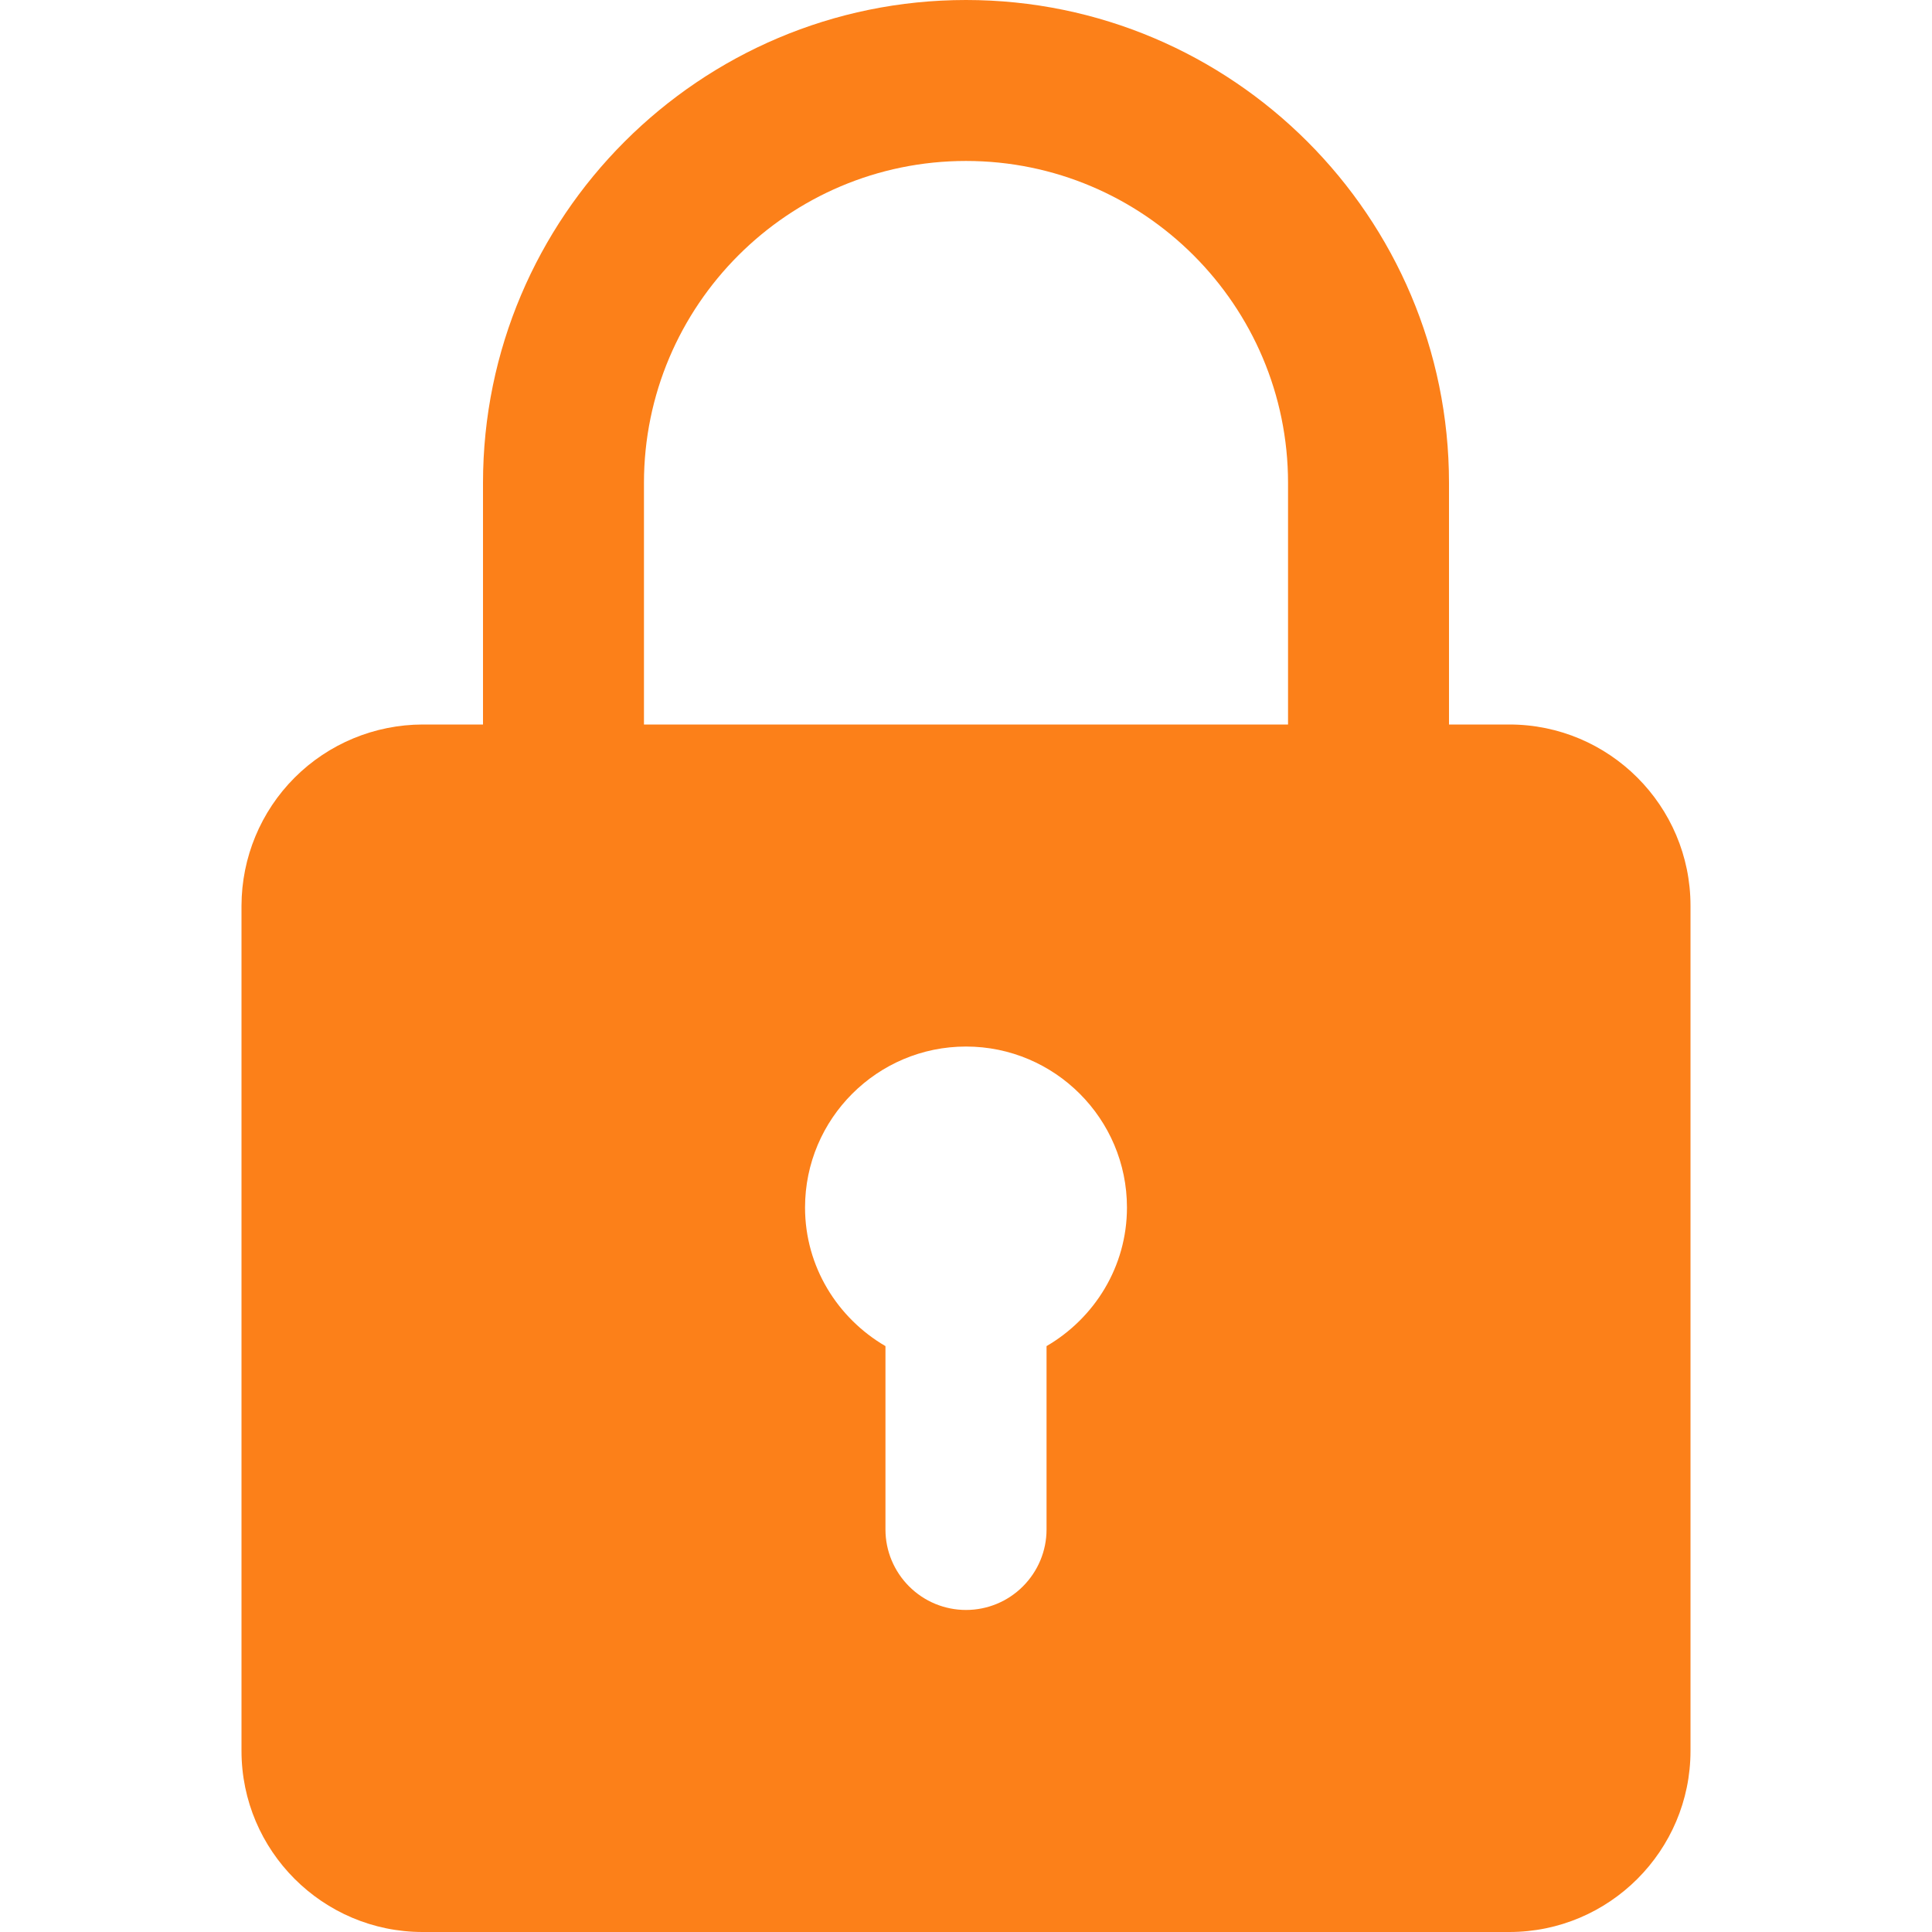 <svg width="16" height="16" viewBox="0 0 16 16" fill="none" xmlns="http://www.w3.org/2000/svg">
<g clip-path="url(#clip0_77_4502)">
<path d="M12.5 6H12V4C12 1.794 10.206 0 8 0C5.794 0 4 1.794 4 4V6H3.5C3.102 6.001 2.721 6.159 2.44 6.44C2.159 6.721 2.001 7.102 2 7.5V14.5C2 15.327 2.673 16 3.5 16H12.5C13.327 16 14 15.327 14 14.5V7.5C14 6.673 13.327 6 12.5 6ZM5.333 4C5.333 2.529 6.529 1.333 8 1.333C9.471 1.333 10.667 2.529 10.667 4V6H5.333V4ZM8.667 11.148V12.667C8.667 12.844 8.596 13.013 8.471 13.138C8.346 13.263 8.177 13.333 8 13.333C7.823 13.333 7.654 13.263 7.529 13.138C7.404 13.013 7.333 12.844 7.333 12.667V11.148C6.937 10.917 6.667 10.491 6.667 10C6.667 9.265 7.265 8.667 8 8.667C8.735 8.667 9.333 9.265 9.333 10C9.333 10.491 9.063 10.917 8.667 11.148Z" fill="#FC8019"/>
</g>
<defs>
<clipPath id="clip0_77_4502">
<rect width="16" height="16" fill="white"/>
</clipPath>
</defs>
</svg>
